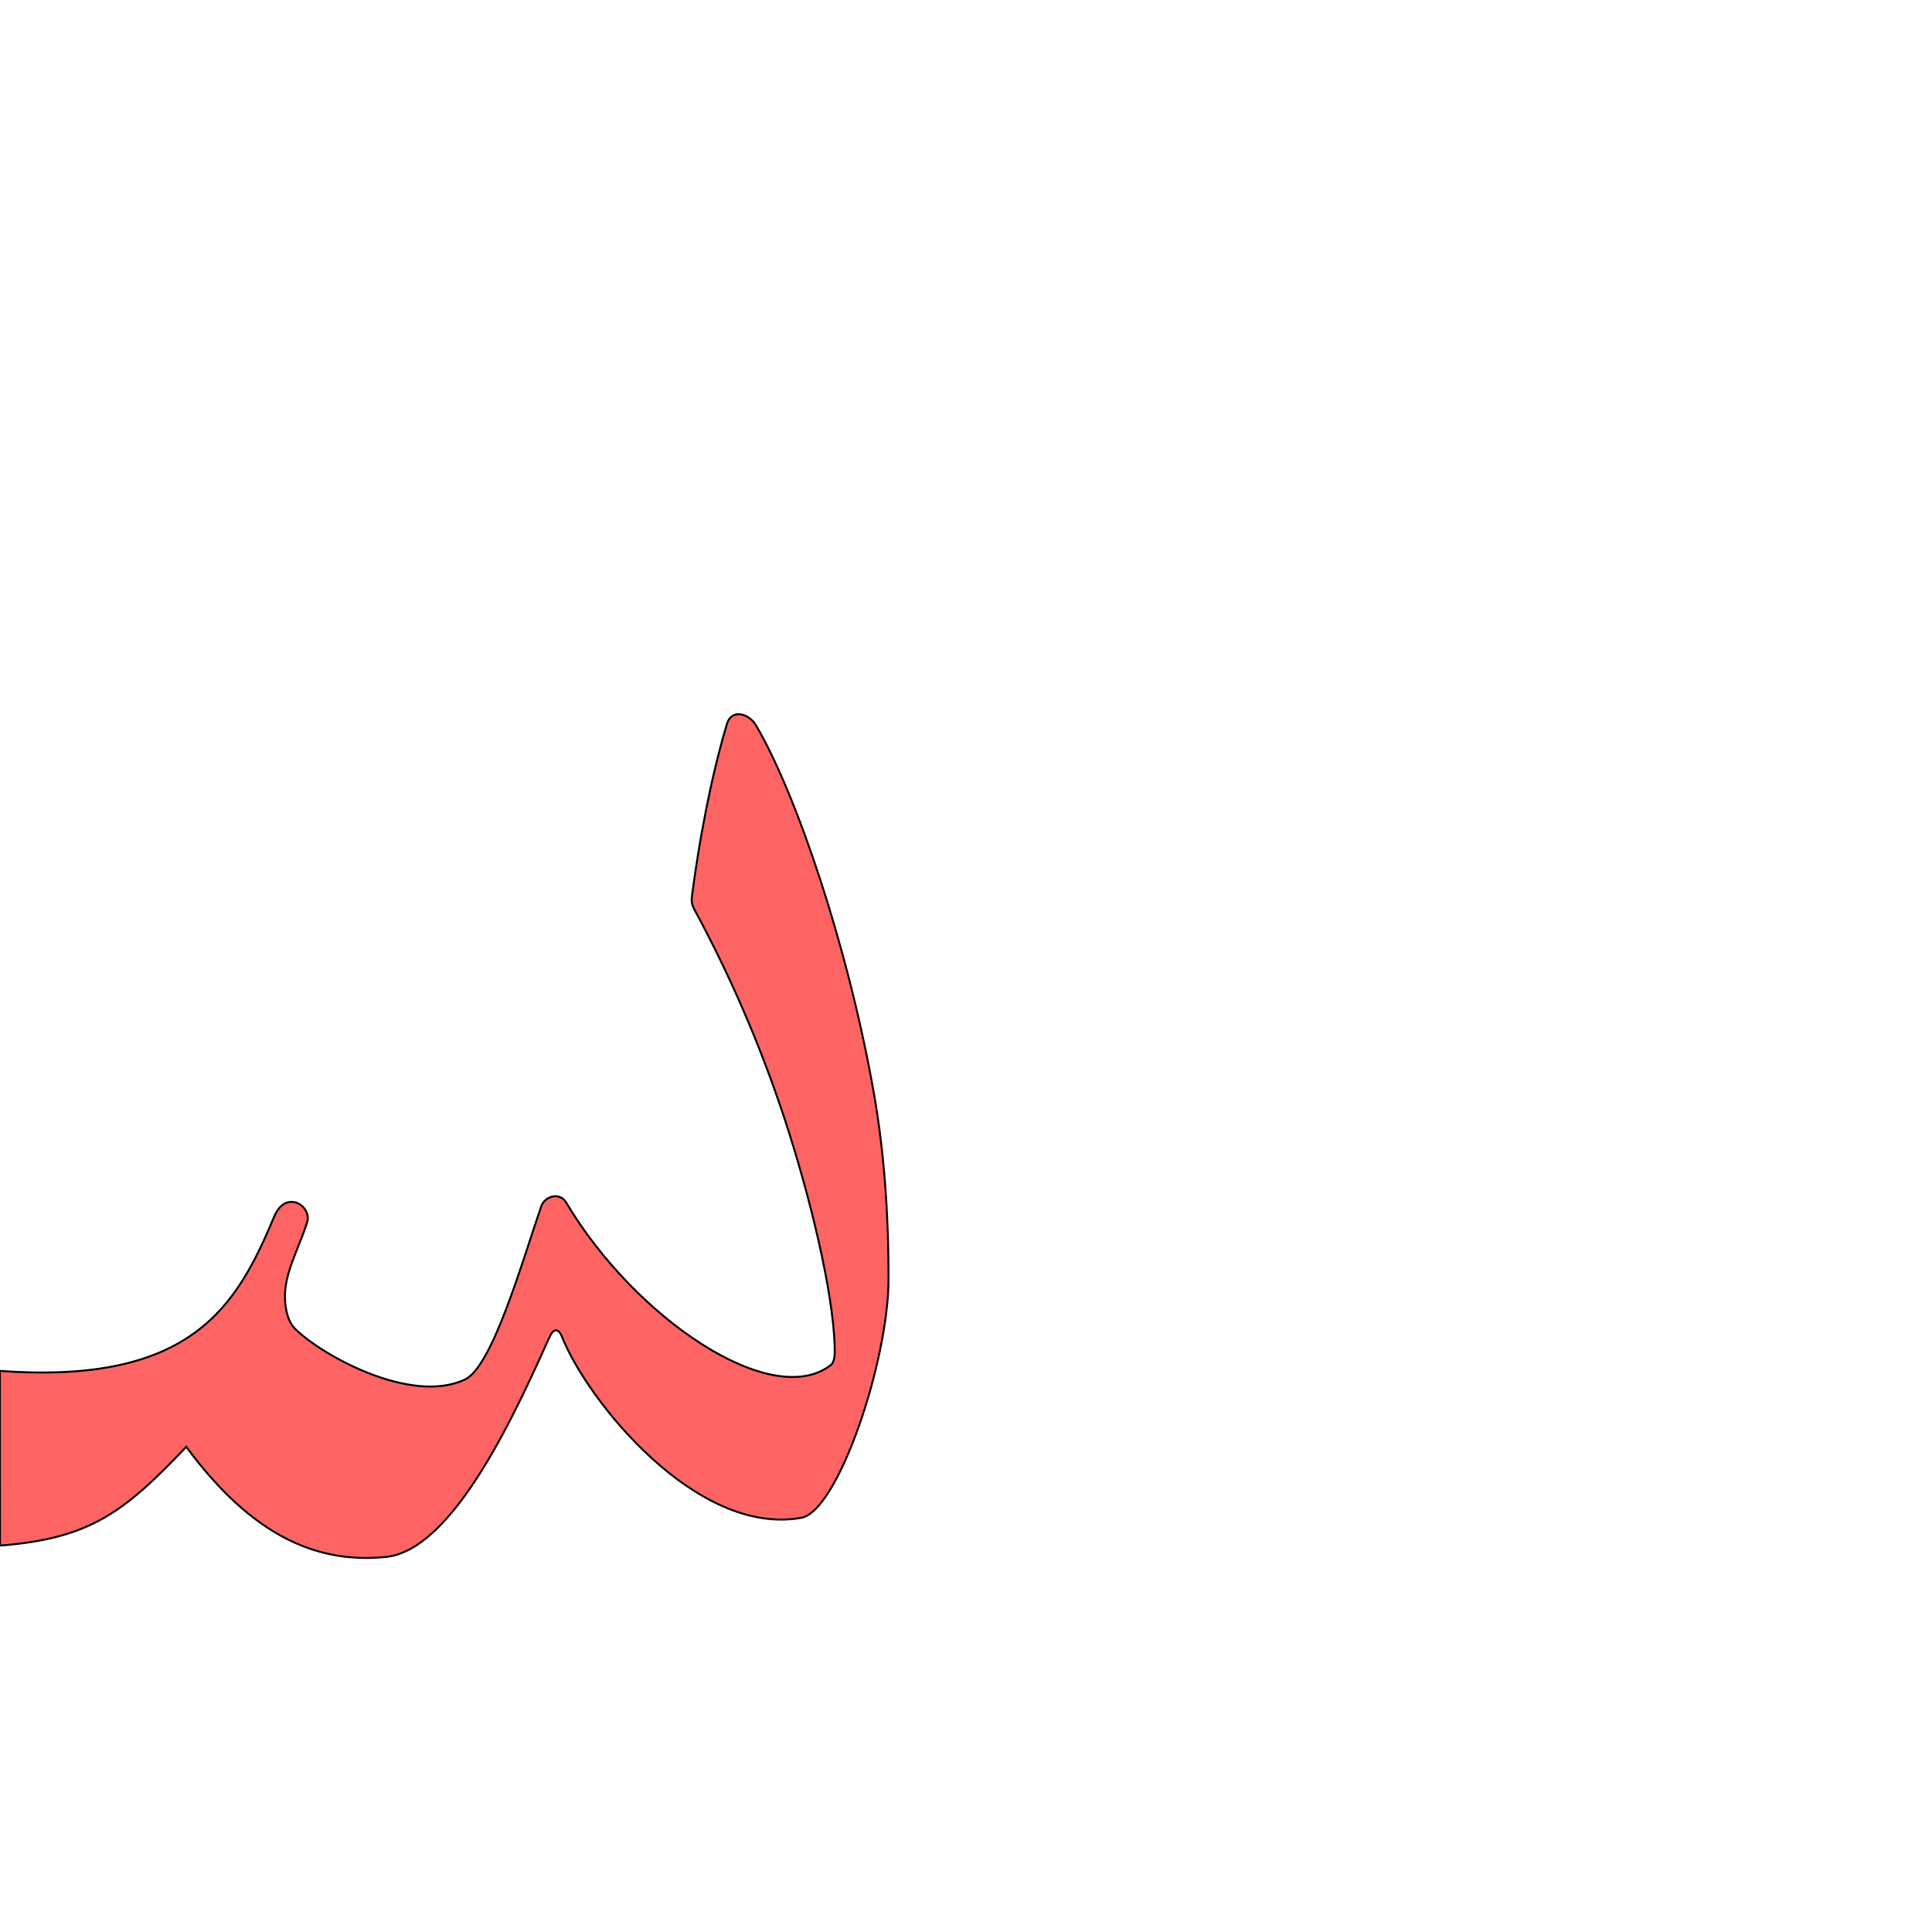 <?xml version="1.0" encoding="UTF-8" standalone="no"?>
<!-- Created with Inkscape (http://www.inkscape.org/) -->

<svg
   xmlns:dc="http://purl.org/dc/elements/1.1/"
   xmlns:cc="http://creativecommons.org/ns#"
   xmlns:rdf="http://www.w3.org/1999/02/22-rdf-syntax-ns#"
   xmlns:svg="http://www.w3.org/2000/svg"
   xmlns="http://www.w3.org/2000/svg"
   xmlns:sodipodi="http://sodipodi.sourceforge.net/DTD/sodipodi-0.dtd"
   xmlns:inkscape="http://www.inkscape.org/namespaces/inkscape"
   version="1.0"
   width="1000"
   height="1000"
   id="svg5496"
   sodipodi:version="0.32"
   inkscape:version="0.47pre4 r22446"
   sodipodi:docname="baa+seen.init.alt.svg"
   inkscape:output_extension="org.inkscape.output.svg.inkscape">
  <sodipodi:namedview
     inkscape:window-height="480"
     inkscape:pageshadow="2"
     inkscape:pageopacity="0.0"
     borderopacity="1.0"
     bordercolor="#666666"
     pagecolor="#ffffff"
     id="base"
     showgrid="false"
     showguides="true"
     inkscape:guide-bbox="true"
     inkscape:zoom="0.32102648"
     inkscape:cx="265.99602"
     inkscape:cy="663.83322"
     inkscape:window-x="-1"
     inkscape:window-y="24"
     inkscape:current-layer="svg5496"
     inkscape:window-maximized="0"
     inkscape:window-width="640">
    <sodipodi:guide
       orientation="horizontal"
       position="200"
       id="guide5596" />
  </sodipodi:namedview>
  <defs
     id="defs5498">
    <inkscape:perspective
       sodipodi:type="inkscape:persp3d"
       inkscape:vp_x="0 : 500 : 1"
       inkscape:vp_y="0 : 1000 : 0"
       inkscape:vp_z="1000 : 500 : 1"
       inkscape:persp3d-origin="500 : 333.33333 : 1"
       id="perspective3749" />
    <inkscape:perspective
       id="perspective3738"
       inkscape:persp3d-origin="0.5 : 0.33333333 : 1"
       inkscape:vp_z="1 : 0.5 : 1"
       inkscape:vp_y="0 : 1000 : 0"
       inkscape:vp_x="0 : 0.5 : 1"
       sodipodi:type="inkscape:persp3d" />
    <inkscape:perspective
       sodipodi:type="inkscape:persp3d"
       inkscape:vp_x="0 : 526.18109 : 1"
       inkscape:vp_y="0 : 1000 : 0"
       inkscape:vp_z="744.09448 : 526.18109 : 1"
       inkscape:persp3d-origin="372.04724 : 350.78739 : 1"
       id="perspective2388" />
    <inkscape:perspective
       id="perspective8"
       inkscape:persp3d-origin="500 : 333.33333 : 1"
       inkscape:vp_z="1000 : 500 : 1"
       inkscape:vp_y="0 : 1000 : 0"
       inkscape:vp_x="0 : 500 : 1"
       sodipodi:type="inkscape:persp3d" />
    <inkscape:perspective
       id="perspective4535"
       inkscape:persp3d-origin="0.5 : 0.33333333 : 1"
       inkscape:vp_z="1 : 0.5 : 1"
       inkscape:vp_y="0 : 1000 : 0"
       inkscape:vp_x="0 : 0.5 : 1"
       sodipodi:type="inkscape:persp3d" />
  </defs>
  <g
     id="layer1"
     transform="translate(-502.203,128.25)" />
  <path
     style="color:#000000;fill:#ff0000;fill-opacity:0.608;stroke:#000000;stroke-width:1;stroke-linecap:butt;stroke-linejoin:miter;stroke-miterlimit:4;stroke-opacity:1;stroke-dasharray:none;stroke-dashoffset:0;marker:none;visibility:visible;display:inline;overflow:visible;enable-background:accumulate"
     d="m 382.206,369.676 c -2.585,0.03 -4.905,1.513 -5.969,5.088 -8.608,28.923 -14.468,61.534 -18.079,88.962 -0.271,2.054 -0.27,4.219 1.205,6.939 21.413,39.482 37.715,79.469 49.46,116.878 13.368,42.574 23.579,88.864 23.22,113.153 -0.038,2.502 -0.843,4.932 -1.907,5.766 -30.528,23.916 -101.511,-24.137 -137.079,-84.034 -3.419,-5.758 -11.169,-3.102 -12.864,1.819 -10.157,29.476 -25.352,83.138 -39.554,89.803 -28.295,13.278 -75.055,-13.208 -88.062,-26.438 -4.466,-4.542 -6.155,-14.475 -4.351,-23.949 1.886,-9.905 7.215,-19.841 10.742,-30.955 2.694,-8.489 -11.004,-17.363 -16.998,-3.091 -19.132,45.55 -41.842,87.28 -142.022,79.947 L 0,800 c 46.287,-3.652 63.974,-16.926 96.398,-51.136 34.568,46.806 68.152,60.456 103.217,57.03 35.699,-3.487 68.318,-77.404 84.854,-113.879 2.113,-4.662 4.64,-4.553 6.482,0.06 13.161,32.979 69.503,103.266 123.778,93.545 18.985,-3.4 45.144,-80.802 45.177,-123.745 0.022,-28.402 -1.59,-62.024 -7.649,-96.36 -13.337,-75.59 -40.102,-154.771 -61.071,-190.273 -1.923,-3.256 -5.658,-5.608 -8.982,-5.569 l 0,0 0,0 4e-4,0 z"
     id="path3861"
     sodipodi:nodetypes="cssssssssssssscccssssssscccc" />
</svg>
